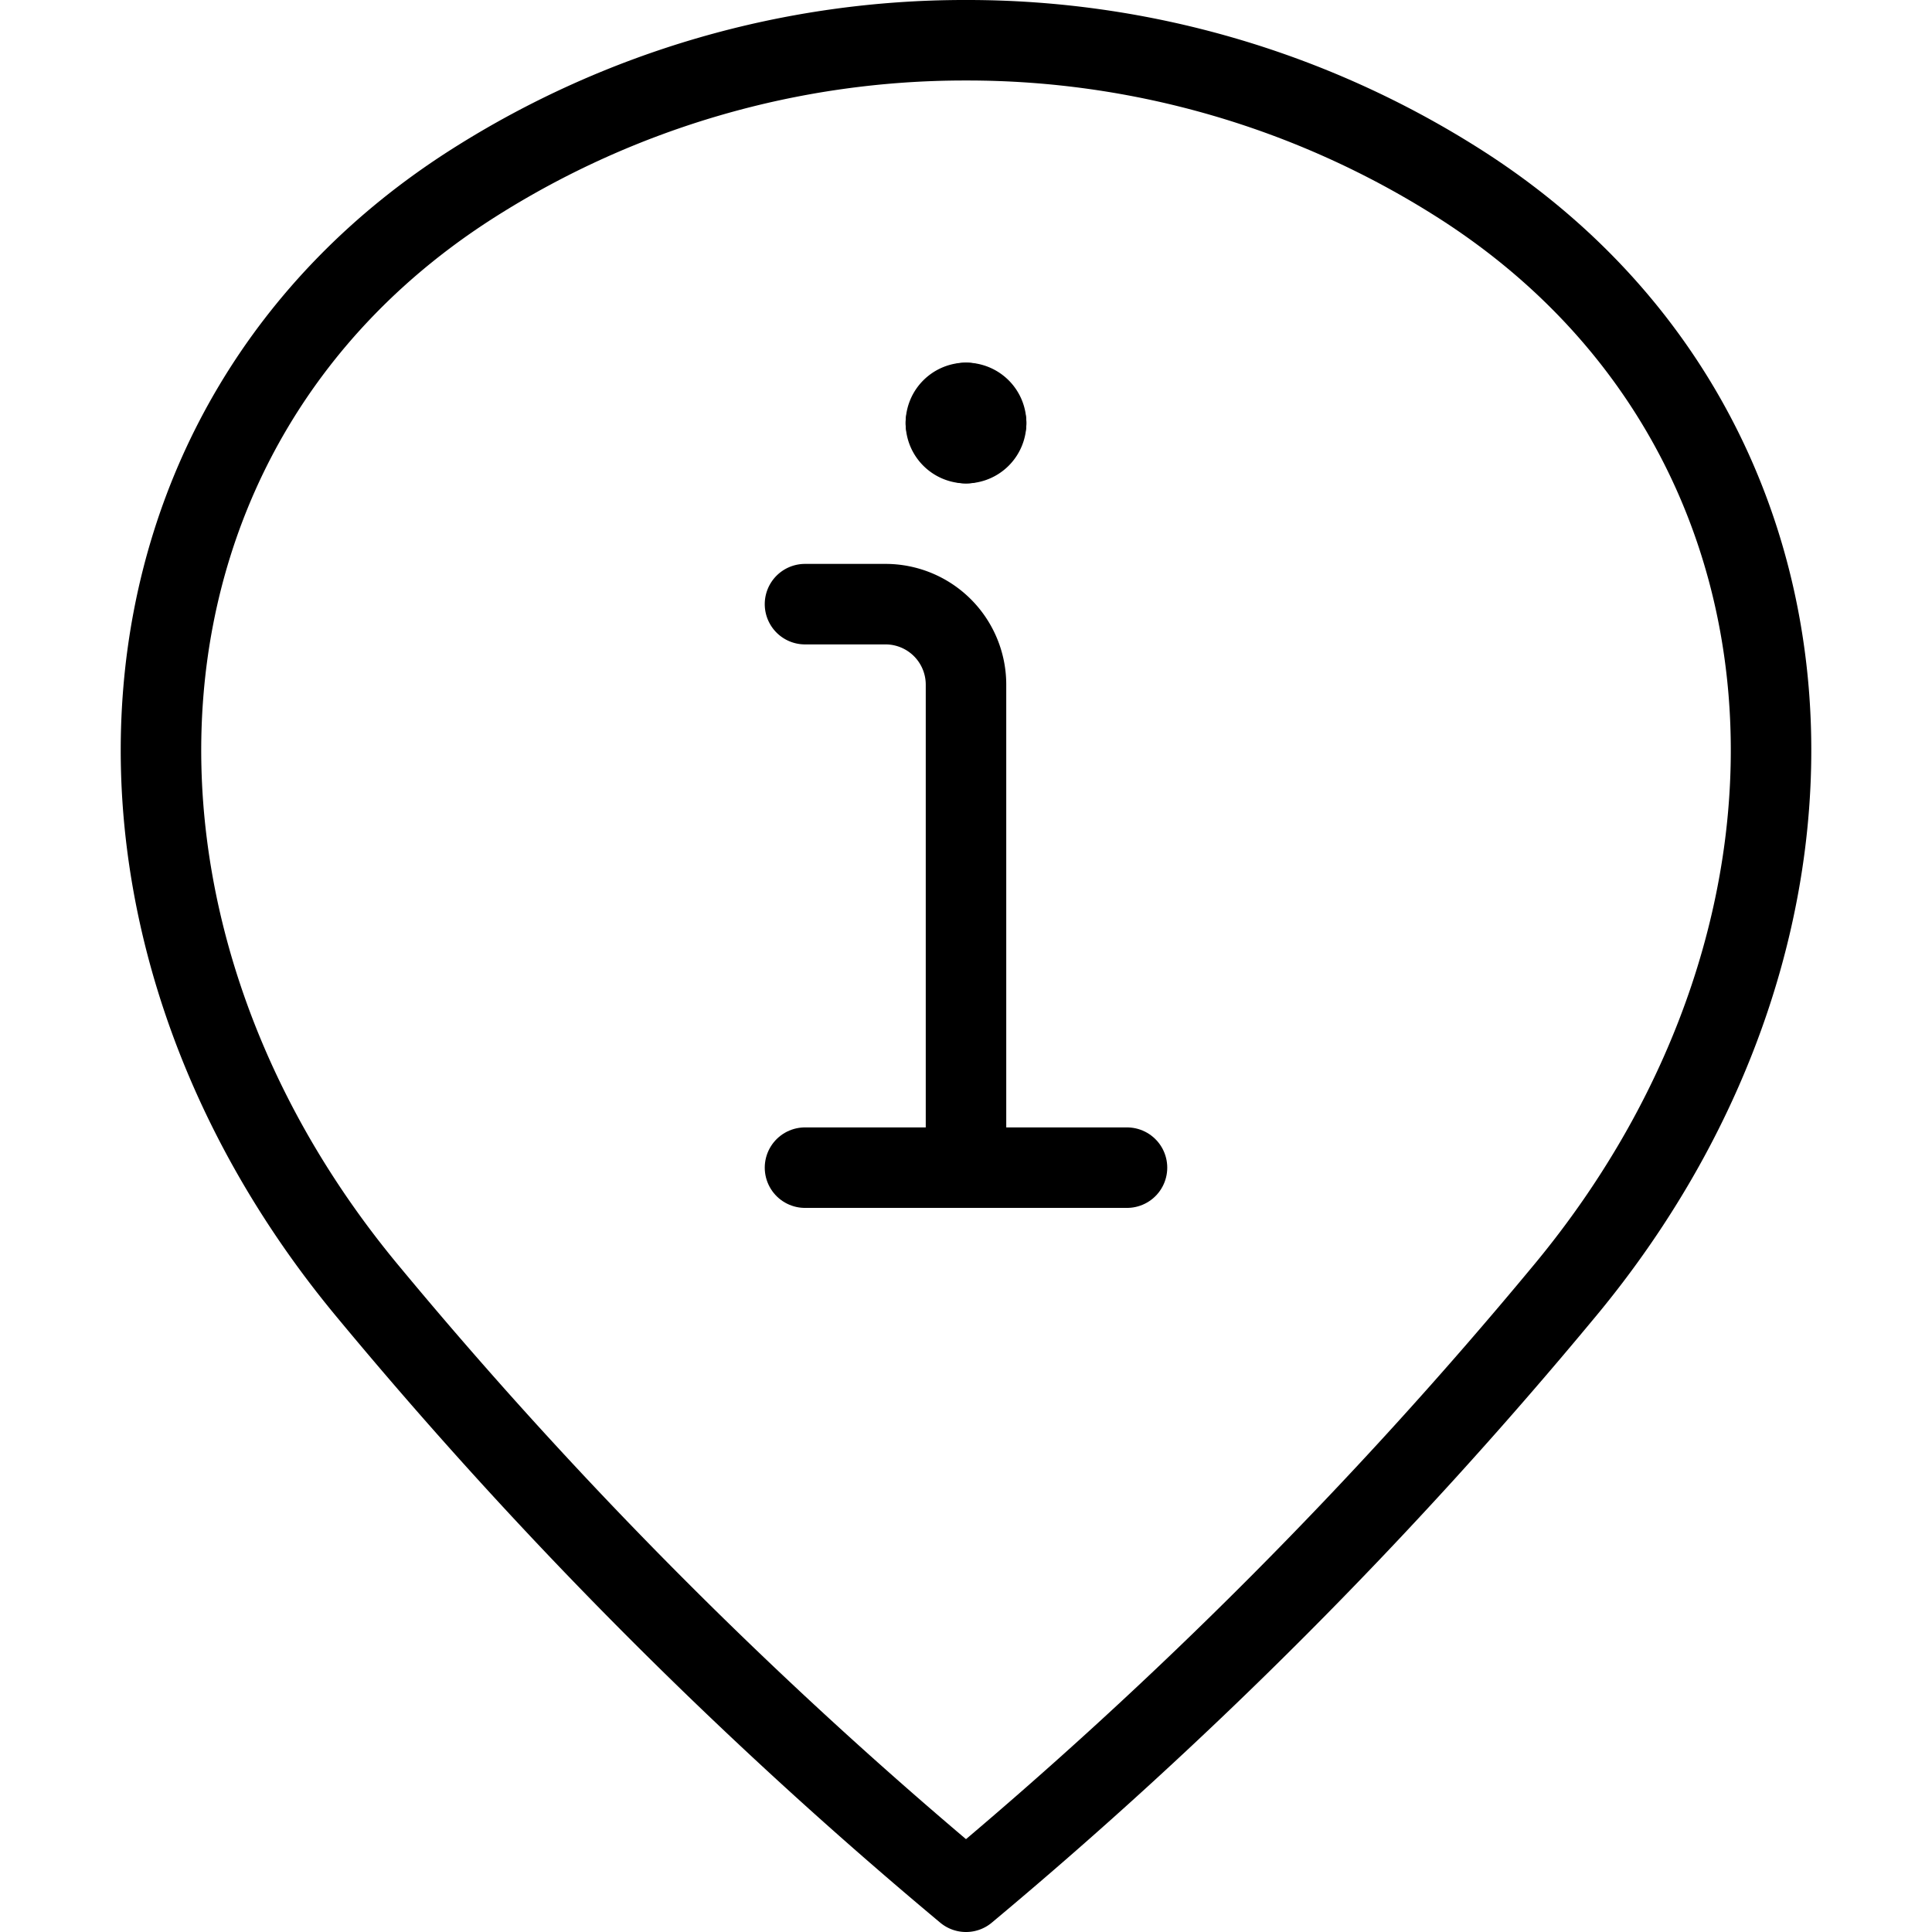 <svg xmlns="http://www.w3.org/2000/svg" viewBox="0 0 24 24"><defs><style>.a{fill:none;stroke:currentColor;stroke-linecap:round;stroke-linejoin:round;}</style></defs><title>style-three-pin-information</title><path class="a" d="M12,.5a11.38,11.38,0,0,1,6.112,1.77c4.75,3.011,5.1,9.23,1.315,13.777A57.572,57.572,0,0,1,12,23.5a57.572,57.572,0,0,1-7.427-7.453C.789,11.5,1.138,5.281,5.888,2.27A11.38,11.38,0,0,1,12,.5Z"/><path class="a" d="M12,14.505v-6a1,1,0,0,0-1-1H10"/><line class="a" x1="10" y1="14.505" x2="14" y2="14.505"/><path class="a" d="M12,5.005a.25.25,0,0,1,.25.25"/><path class="a" d="M11.75,5.255a.25.25,0,0,1,.25-.25"/><path class="a" d="M12,5.505a.25.25,0,0,1-.25-.25"/><path class="a" d="M12.25,5.255a.25.25,0,0,1-.25.25"/></svg>